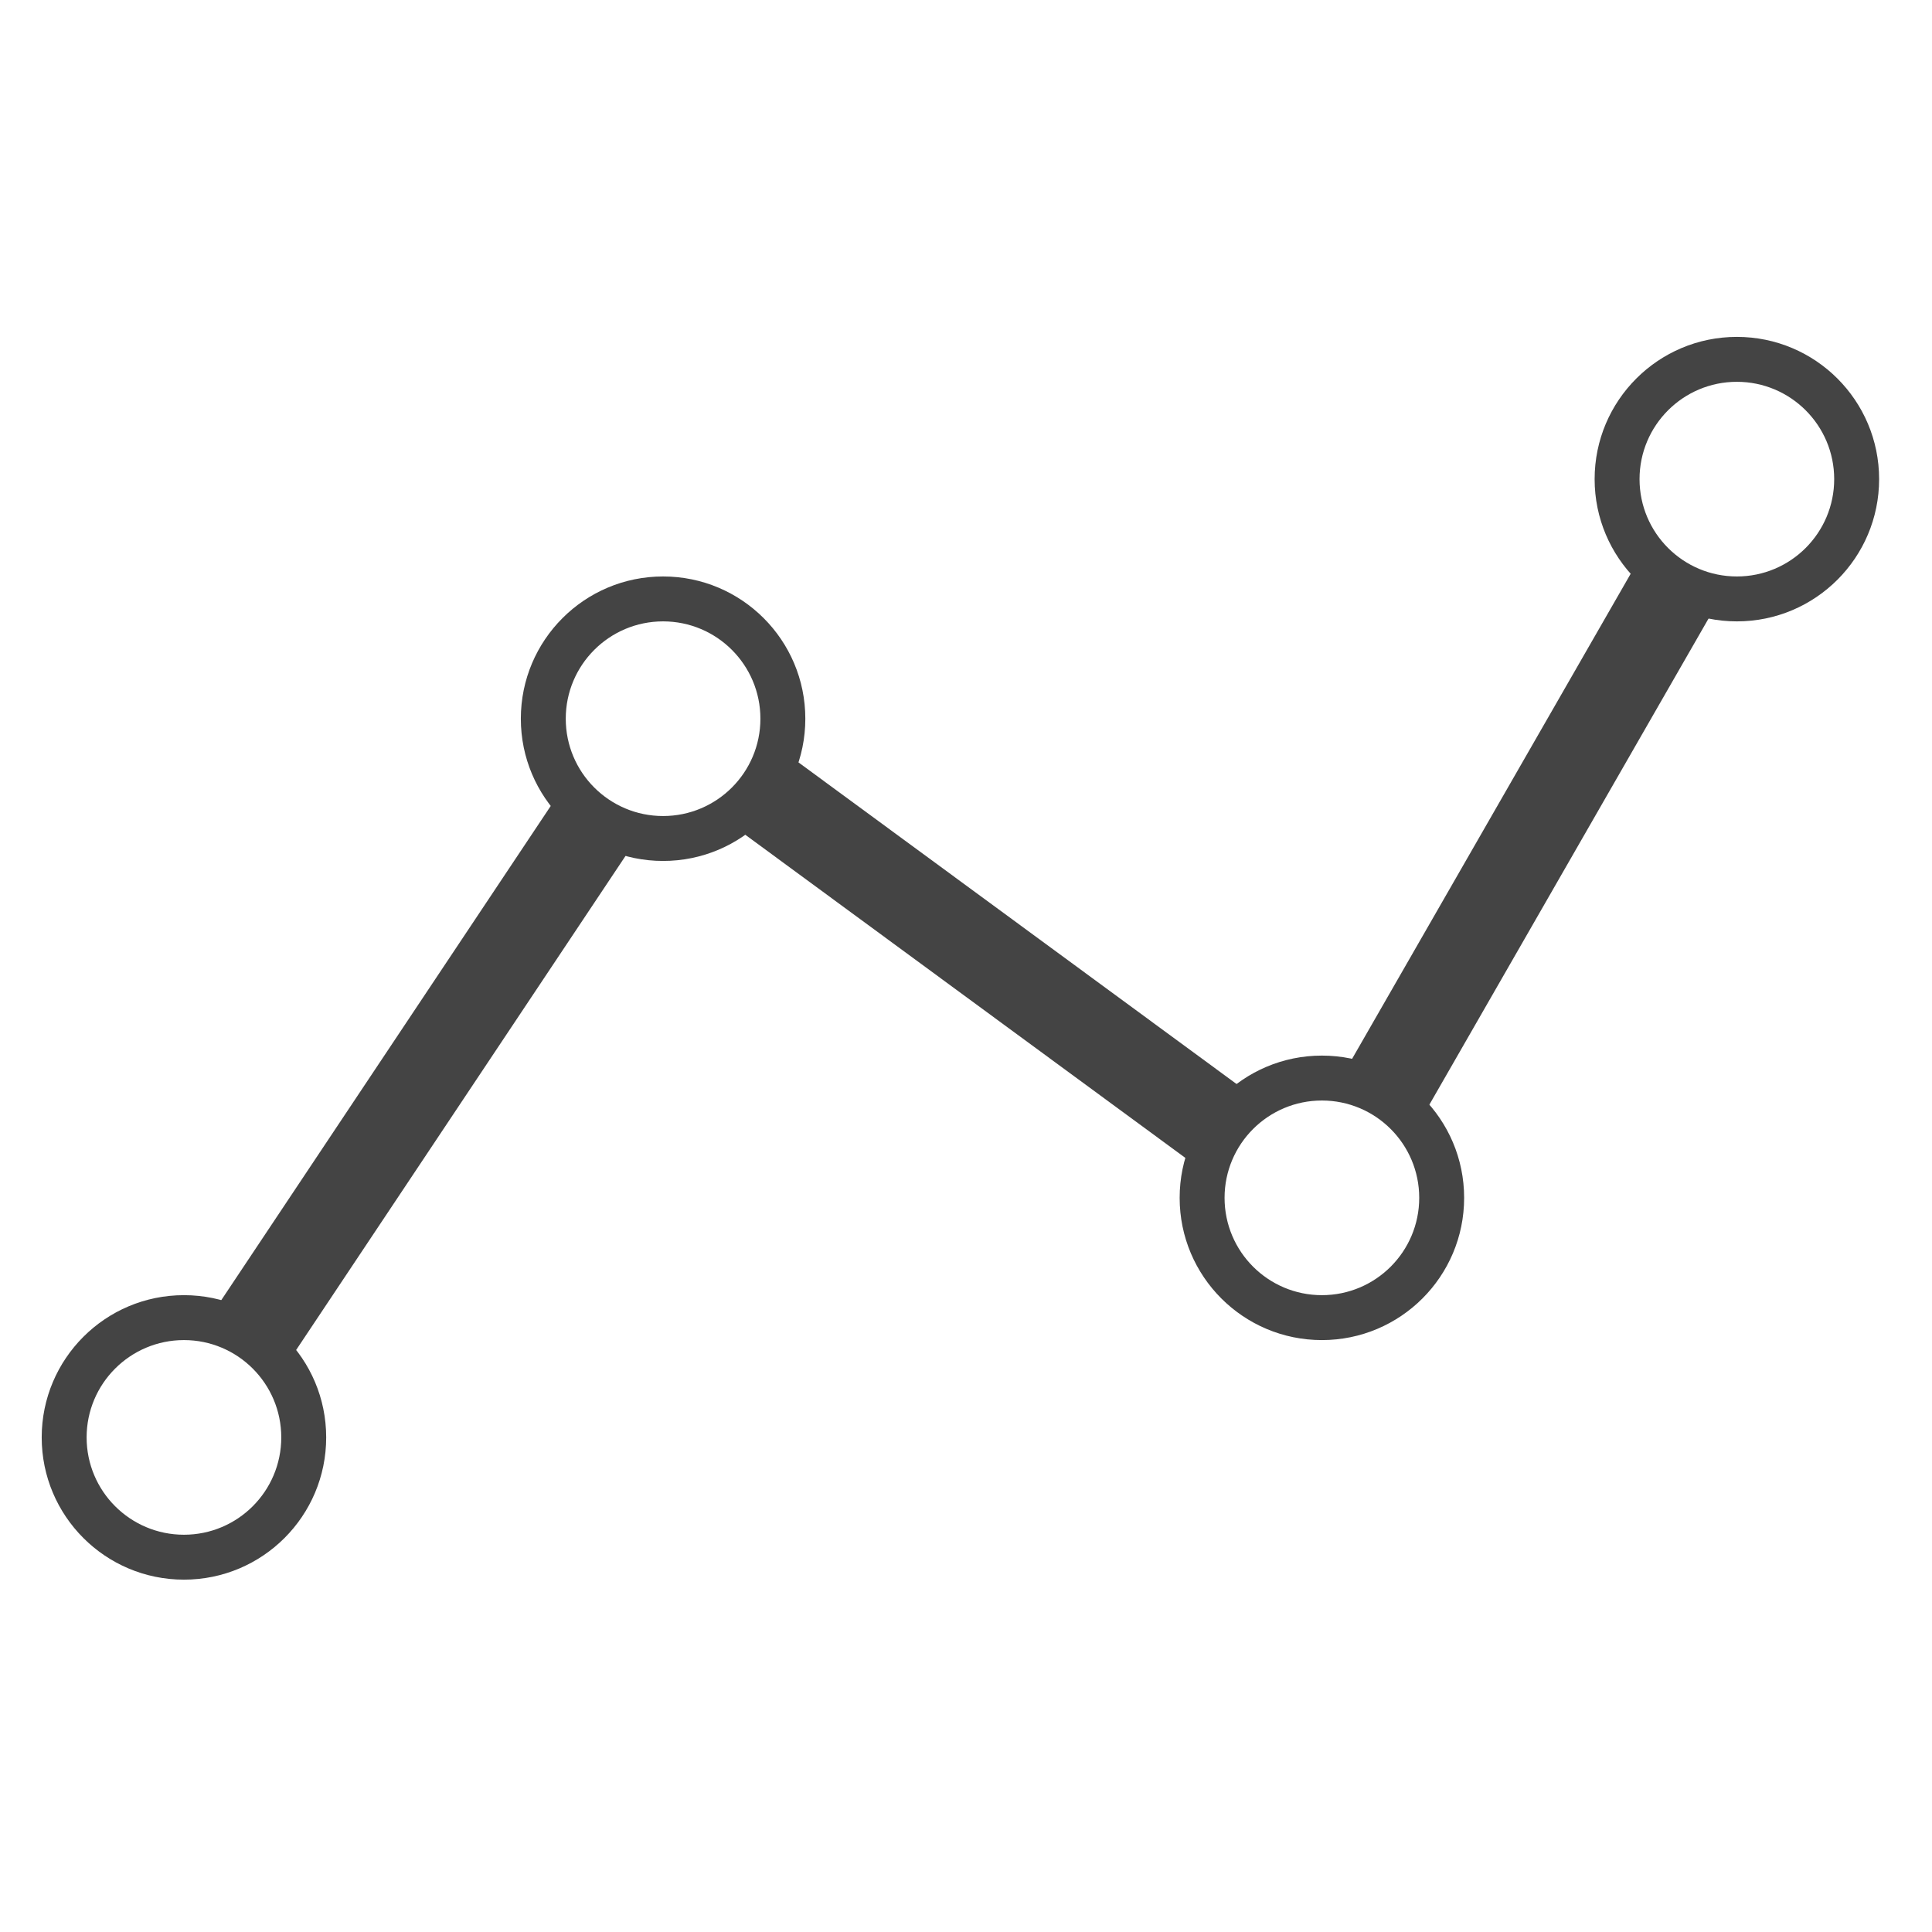 <?xml version='1.0' encoding='UTF-8' standalone='no'?><!-- Created with UBS Icon App (http://www.ubs.com/microsites/iconapp/) --><svg xmlns:svg='http://www.w3.org/2000/svg' xmlns='http://www.w3.org/2000/svg' width='64' height='64' viewBox='0 0 64 64' data-tags='Line Chart'><g transform='translate(0,0)'><path d='M98.28 844c-41.974 0-76-34.026-76-76s34.026-76 76-76c41.974 0 76 34.026 76 76v0c0 41.974-34.026 76-76 76v0zM98.28 716c-28.719 0-52 23.281-52 52s23.281 52 52 52c28.719 0 52-23.281 52-52v0c0-28.719-23.281-52-52-52v0zM706.28 716c-41.974 0-76-34.026-76-76s34.026-76 76-76c41.974 0 76 34.026 76 76v0c0 41.974-34.026 76-76 76v0zM706.28 588c-28.719 0-52 23.281-52 52s23.281 52 52 52c28.719 0 52-23.281 52-52v0c0-28.719-23.281-52-52-52v0zM354.28 460c-41.974 0-76-34.026-76-76s34.026-76 76-76c41.974 0 76 34.026 76 76v0c0 41.974-34.026 76-76 76v0zM354.28 332c-28.719 0-52 23.281-52 52s23.281 52 52 52c28.719 0 52-23.281 52-52v0c0-28.719-23.281-52-52-52v0z ' transform='translate(0,0) scale(0.062,0.062)' fill='#444444' style='undefined'></path><path d='M153.36 728.6l-40-26.64 186.64-279.96 40 26.64zM640.6 624l-247.48-181.72 28.4-38.68 247.48 181.68z ' transform='translate(0,0) scale(0.062,0.062)' fill='#444444' style='undefined'></path><path d='M928 332c-41.974 0-76-34.026-76-76s34.026-76 76-76c41.974 0 76 34.026 76 76v0c0 41.974-34.026 76-76 76v0zM928 204c-28.719 0-52 23.281-52 52s23.281 52 52 52c28.719 0 52-23.281 52-52v0c0-28.719-23.281-52-52-52v0z ' transform='translate(0,0) scale(0.062,0.062)' fill='#444444' style='undefined'></path><path d='M715.213 578.265l159.968-278.531 41.624 23.906-159.968 278.531-41.624-23.906z ' transform='translate(0,0) scale(0.062,0.062)' fill='#444444' style='undefined'></path></g></svg>